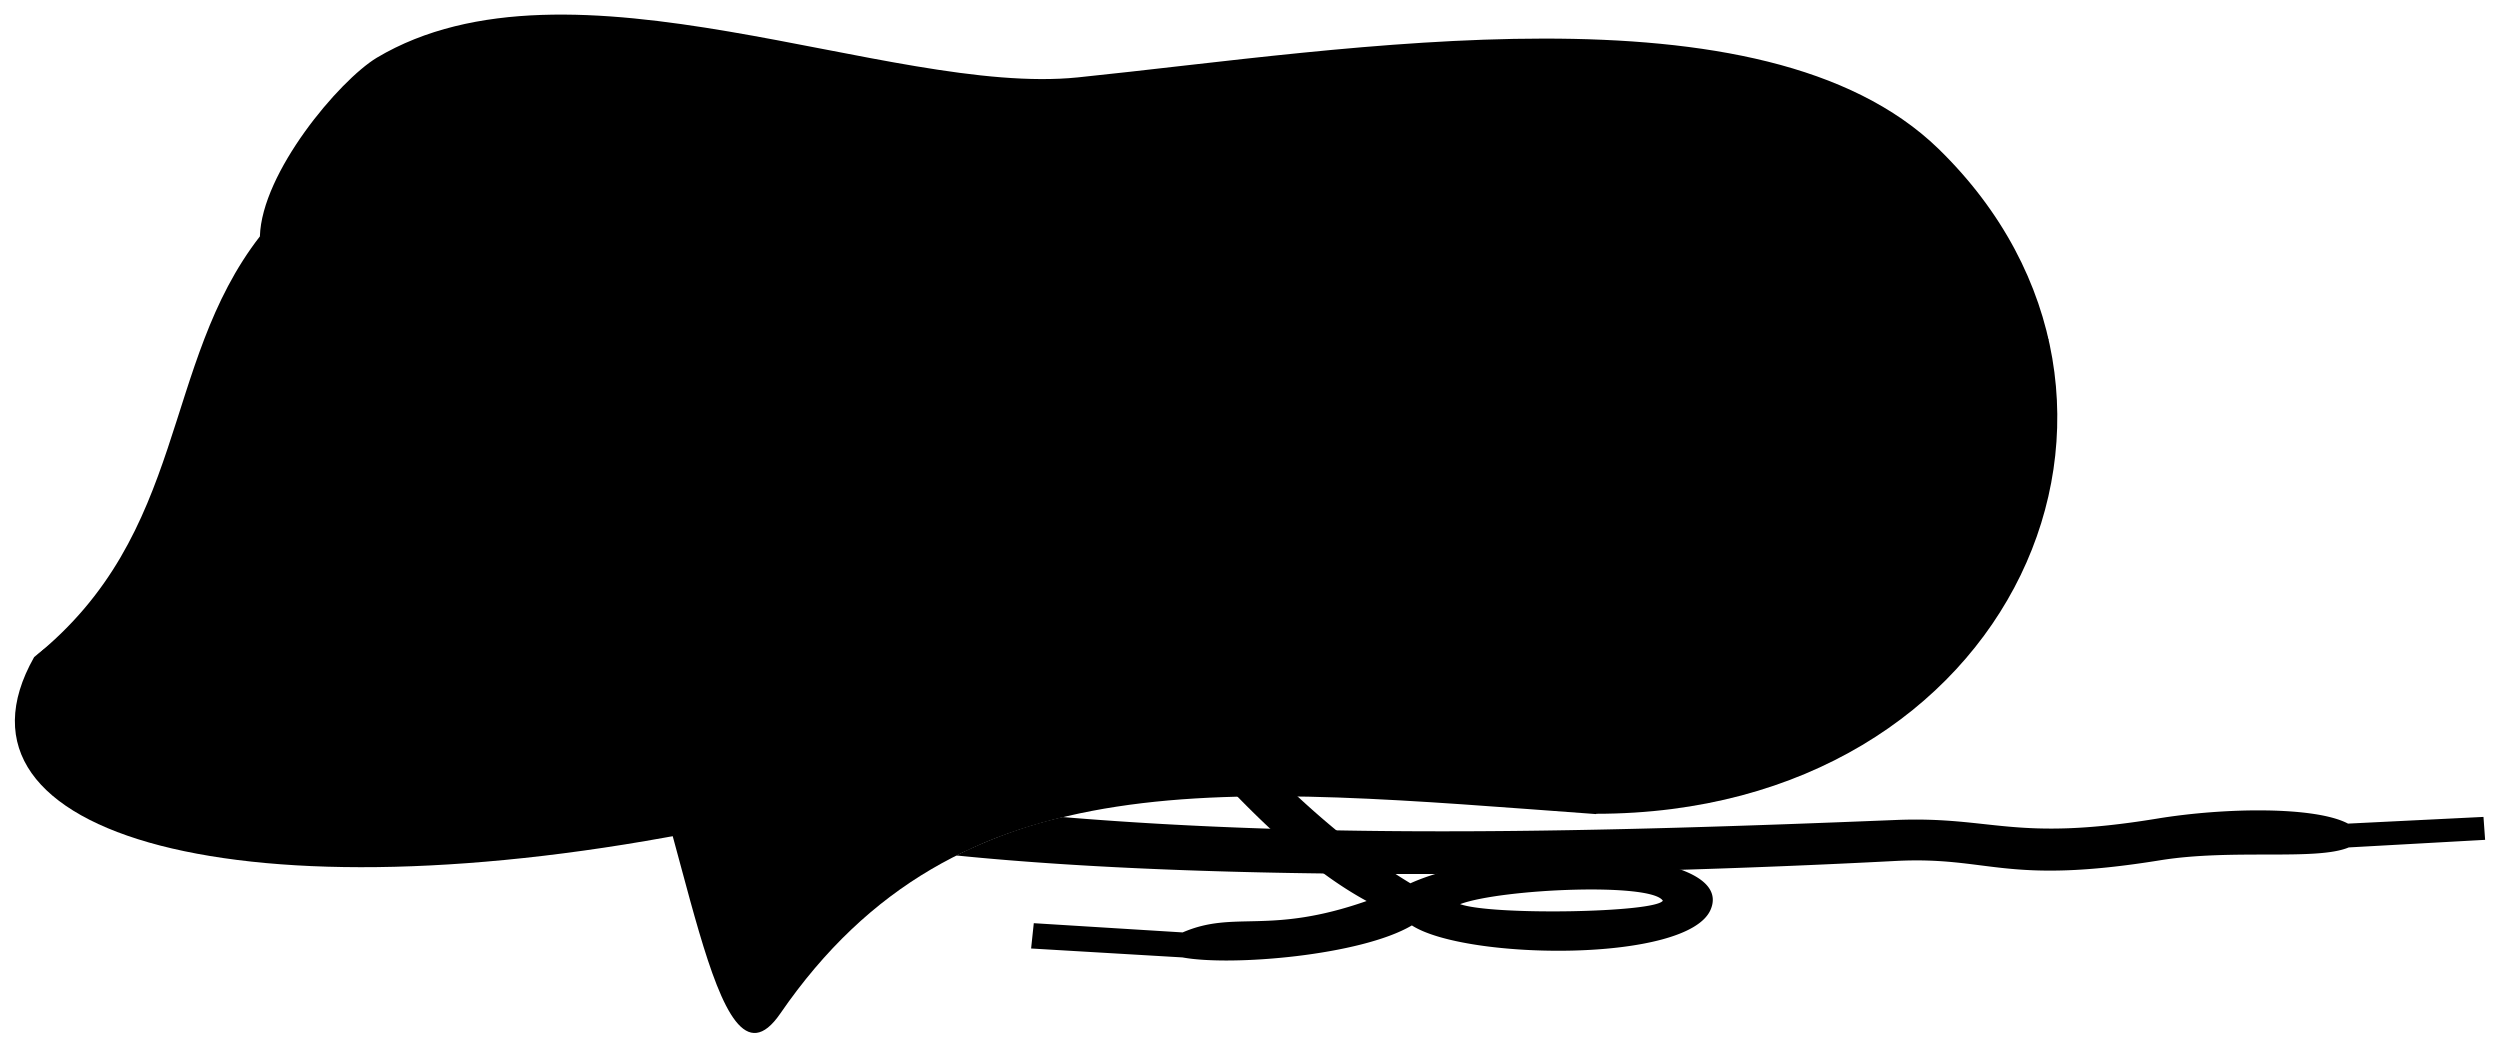 <svg viewBox="0 0 167.95 70.39">
  <path class="bennettShoeLining" d="M2.29,44.15C-4.56,56.26,16.62,61.94,47.66,55.7,49.35,34.83,18.31,30.89,2.29,44.15Z"/>
  <path class="soleWhite" d="M17.46,15.88c.12-4.28,5.31-10.46,7.85-12,13-7.74,34.43,2.61,47.09,1.32,18.24-1.87,46-6.68,57.82,4.79,17.29,16.83,5.11,44.68-23,44.68Z"/>
  <path class="bennettShoe" d="M2.29,44.15c10.38-8.31,8.49-19.66,15.17-28.27C30.8-1.29,51,14,73.36,11.89c11.17-1,21.72-2.47,34.57-2.32,2.66,6.09,1.76,39.53-.71,45.12-24.77-1.8-42.83-4-54.8,13.4-4.58,6.66-6.37-13.88-10.84-22.34C29.6,50.54,14.43,35.2,2.29,44.15Z"/>
  <g class="shoelace">
    <path d="M64.91,57.14c.44-9.67-.76-18.46-3.85-26.25,8.06-3.35,17.73-4.83,28.59-4.95a154.22,154.22,0,0,1,1.08,24.92C80.3,51.85,71.45,53.89,64.91,57.14Z"/>
    <path d="M166.84,54.88l-9.1.45c-2.17-1.15-8.19-1.1-12.86-.33-9.64,1.58-11-.19-17.6.09-20,.81-38.19,1.27-55.89-.2a32.93,32.93,0,0,0-7.15,2.58c17.59,1.78,43,1.42,63.09.37,6.36-.33,7.32,1.65,17.81-.05,4.86-.78,10.47.05,12.65-.86l9.16-.51Z"/>
    <path d="M57.36,31.26c12.53,2,22.31,22.66,34.45,29.27-6.6,2.31-8.84.59-12.36,2.11l-10-.62-.18,1.7,10.17.6c3.28.61,12-.13,15.41-2.15,3.63,2.34,18.54,2.52,20.07-1.06,1.81-4.22-13.65-4.71-20.17-1.77-14.89-9-23.91-29.38-37-30.79A1.38,1.38,0,1,0,57.36,31.26Zm54.35,29.25c-.53.81-11.48,1-13.62.23C100.87,59.71,110.92,59.27,111.71,60.51Z"/>
  </g>
  <path class="converseLogo" d="M53.43,20.56c.23-6.39-22.16-7.19-22.39-.8C30.83,25.83,53.21,26.63,53.43,20.56Z"/>
  <g class="clothesOverlapLine">
    <path d="M41.58,45.75c-6.65-17,9.26-11.06,17.21-14.17"/>
    <path d="M69.59,38.66a92.42,92.42,0,0,1,1.34,16"/>
    <path d="M67.4,28.72q.73,2.7,1.32,5.4"/>
    <path d="M75.84,45.44C76,48,76,50.65,76,53.25"/>
    <path d="M73.05,27.43A103.69,103.69,0,0,1,75.46,41"/>
    <path d="M81,51.24c0,.31,0,.63,0,.94"/>
    <path d="M78.31,26.63A145.32,145.32,0,0,1,80.83,47"/>
    <path d="M83.48,26.17A127.59,127.59,0,0,1,85.9,51.41"/>
    <path d="M91.81,60.53a22.71,22.71,0,0,0,3.06,1.64"/>
    <path d="M94.77,59.34a10.29,10.29,0,0,0,3.32,1.4"/>
  </g>
  <path class="clothesDisplayLine" d="M107.93,9.57c11.89-.35,26.93,4.93,29.7,13.3"/>
</svg>
